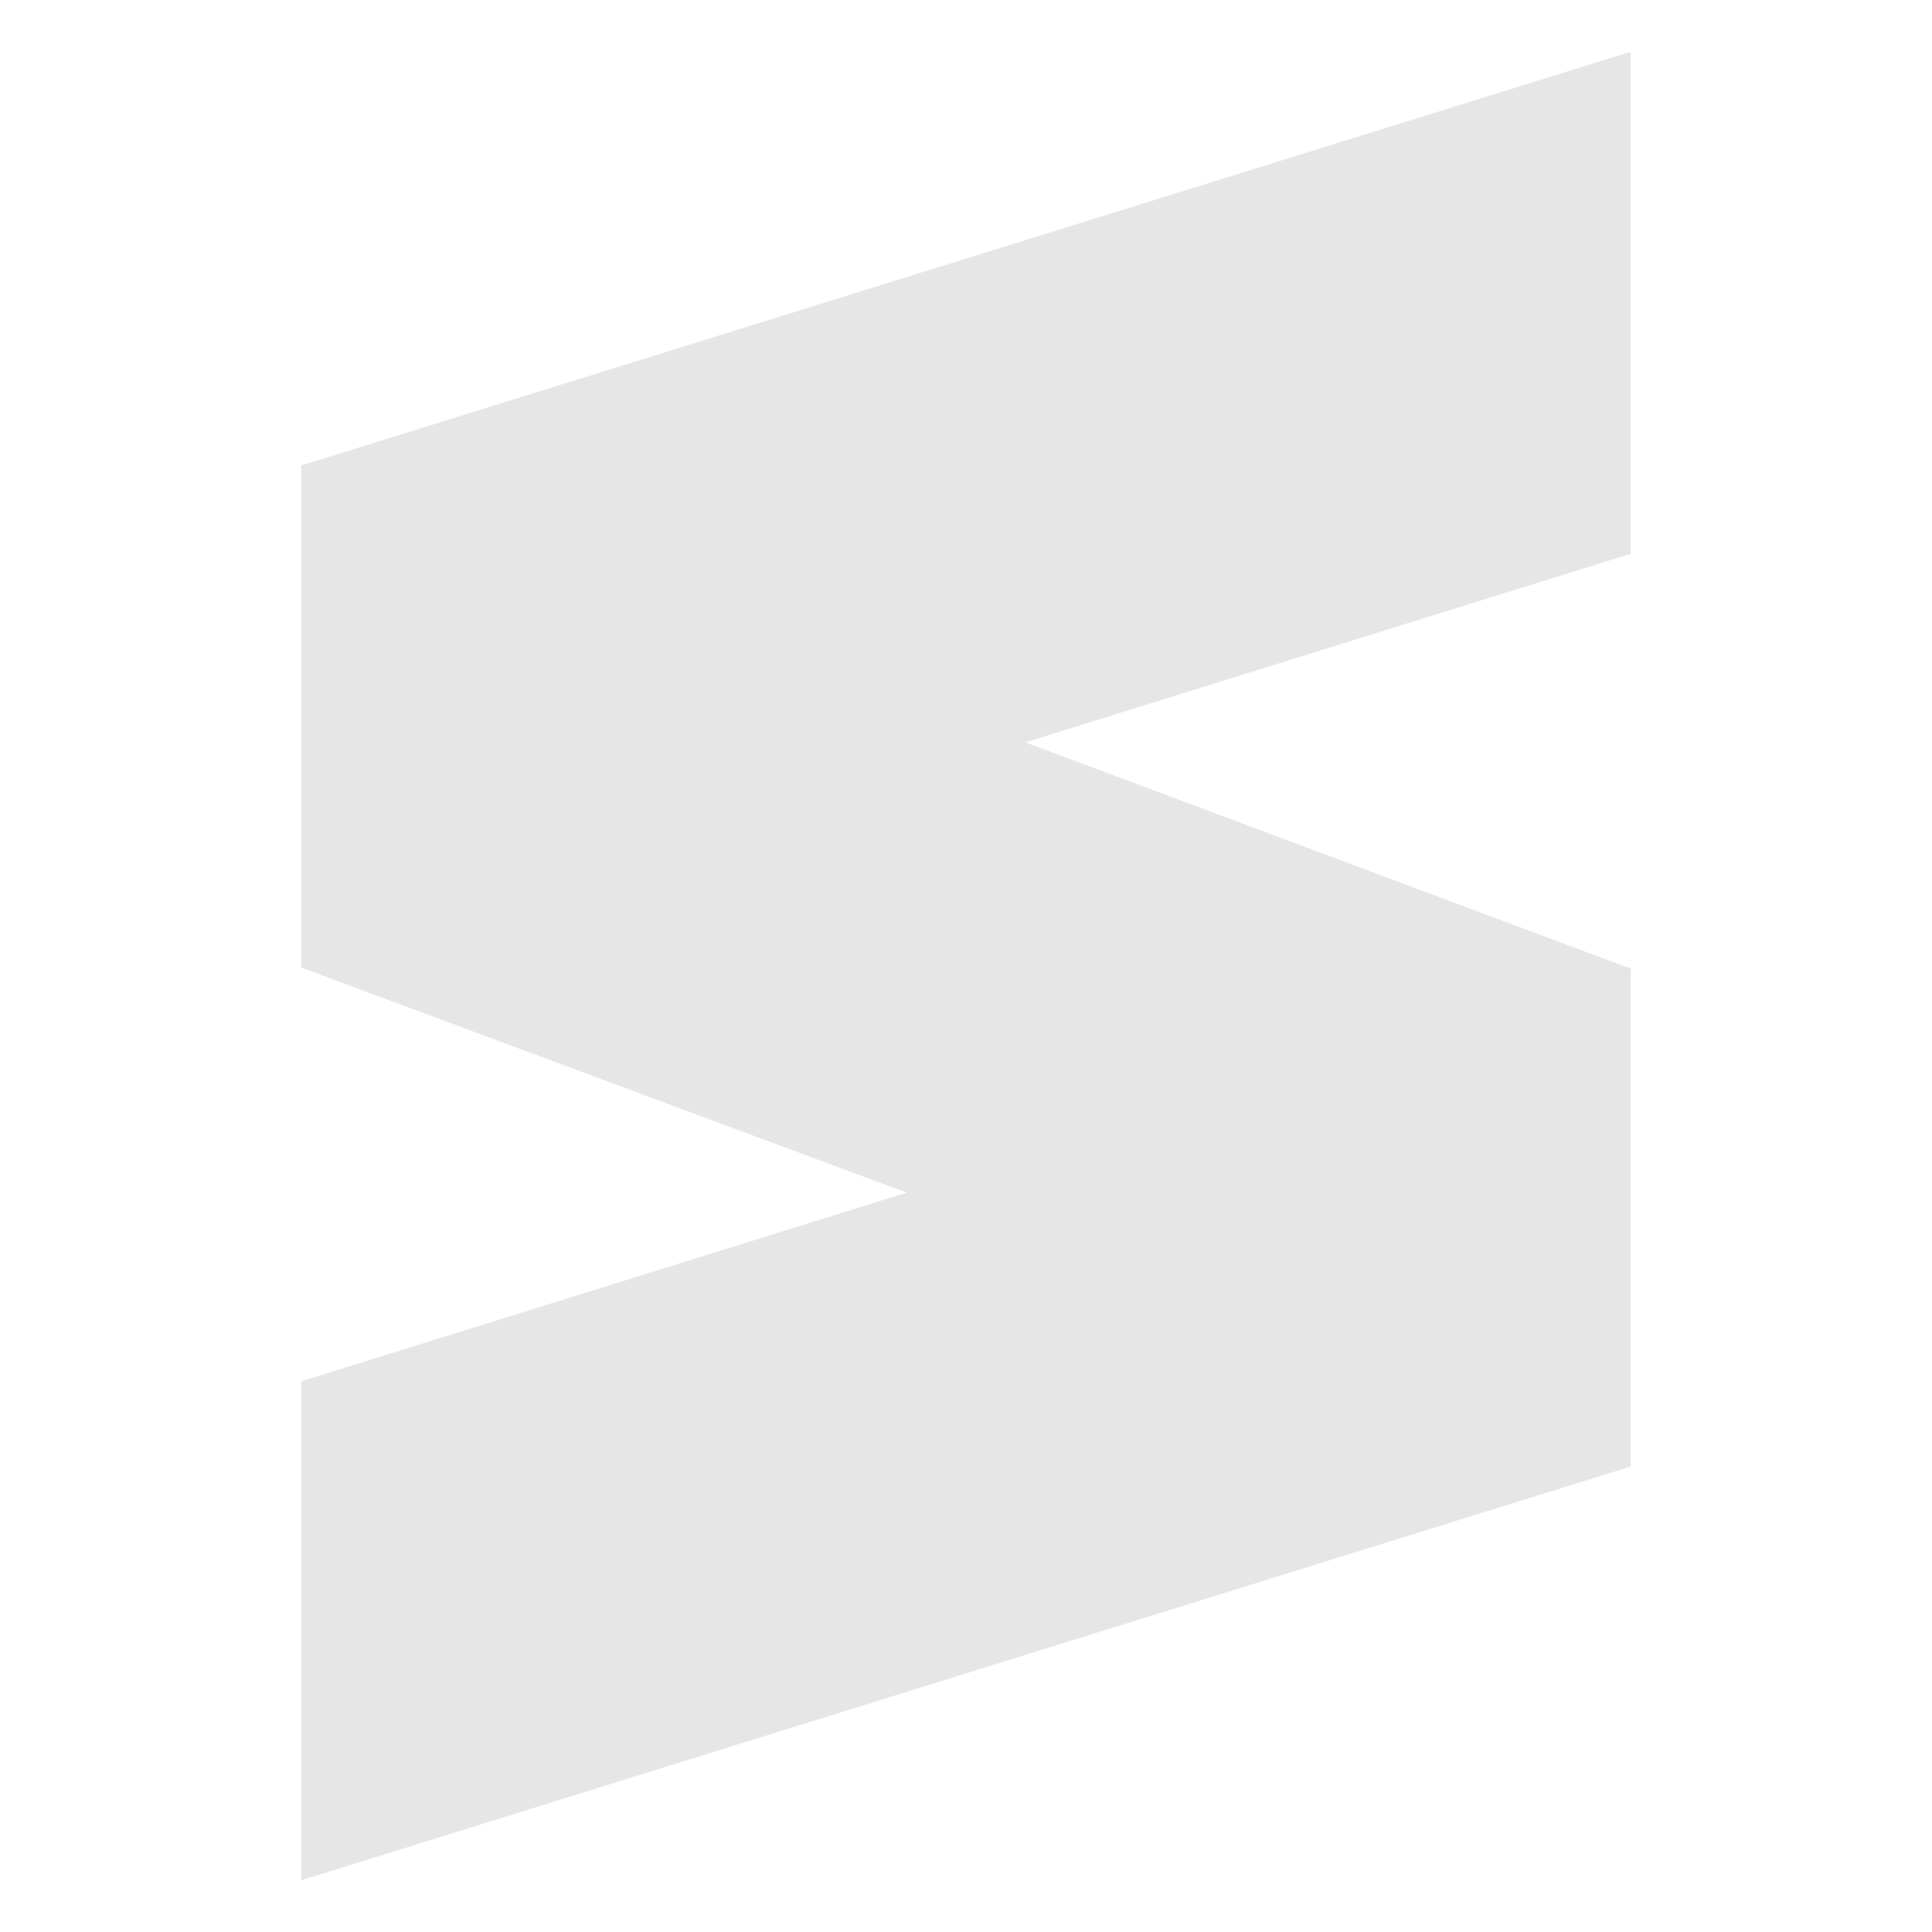 <svg xmlns="http://www.w3.org/2000/svg" width="24" height="24" viewBox="0 0 6.35 6.35"><defs><linearGradient id="a"><stop offset="0"/><stop offset="1" stop-opacity="0"/></linearGradient></defs><path d="M5.36.17L.99 1.53v1.65l1.99.74-1.99.62v1.64l4.37-1.36V3.18h-.01l-1.98-.74 1.99-.62z" fill="#e6e6e6"/></svg>